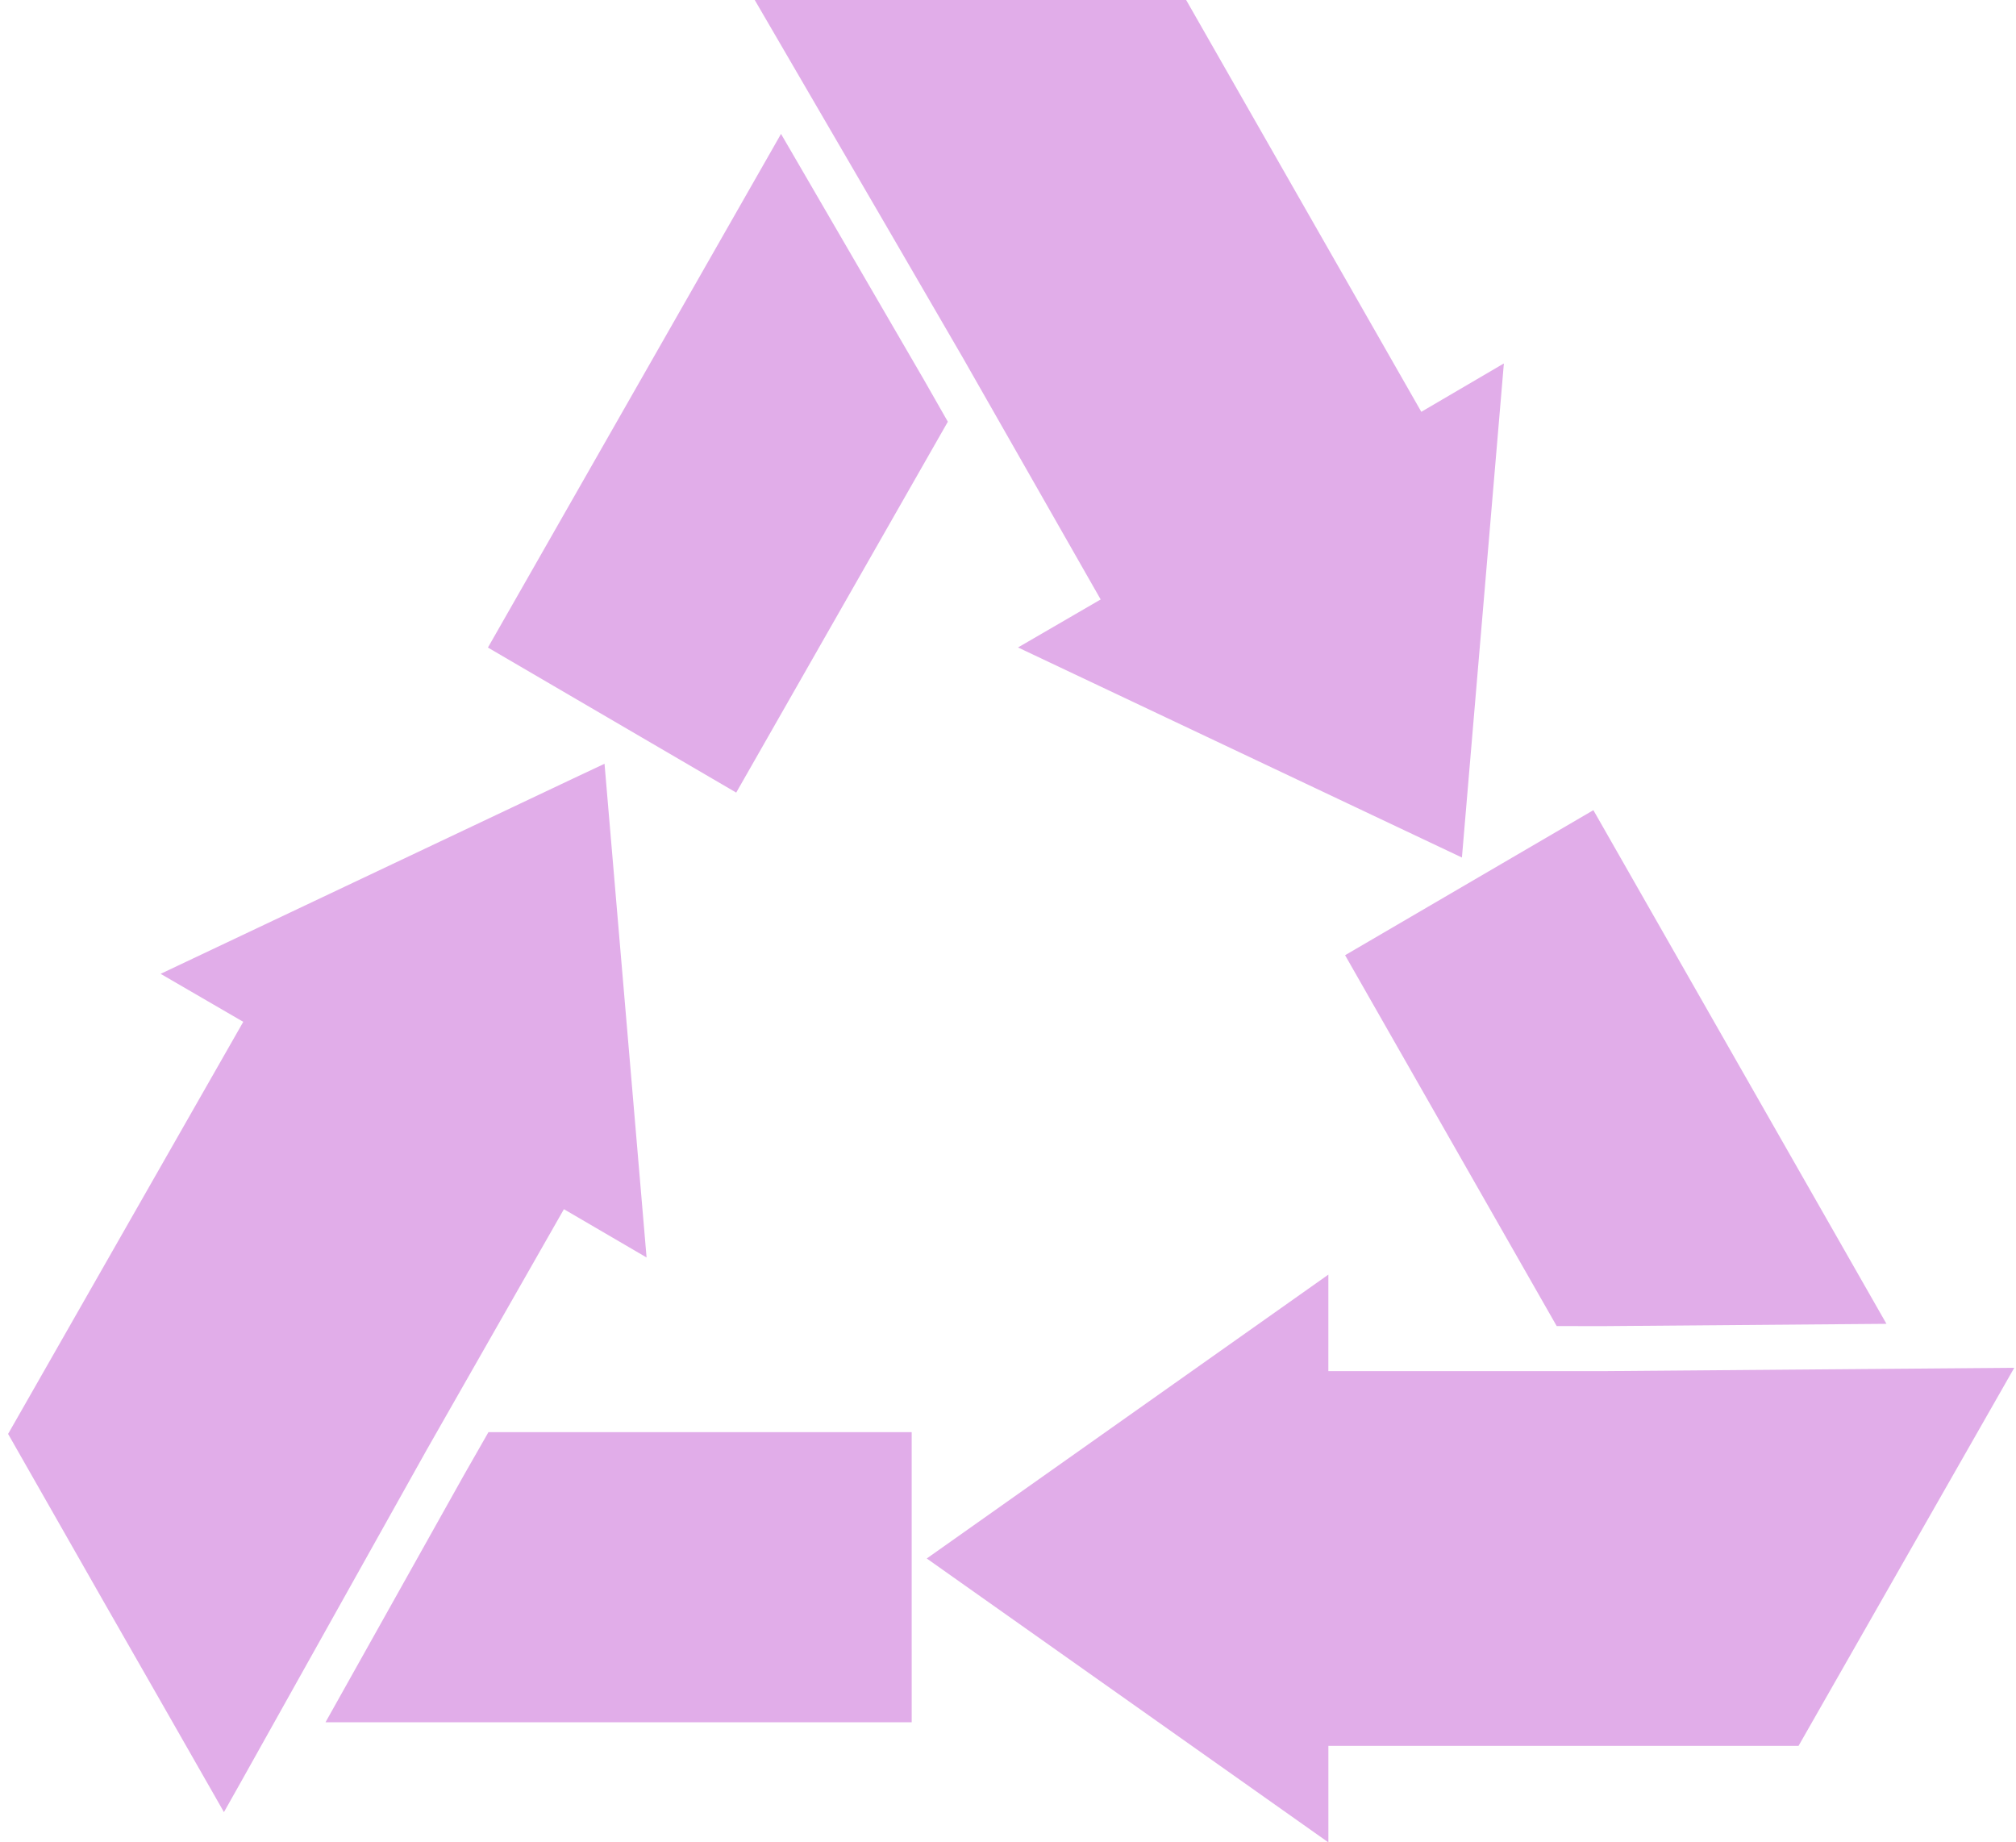 <svg width="174" height="159" viewBox="0 0 174 159" fill="none" xmlns="http://www.w3.org/2000/svg">
<path d="M81.029 35.03L81.808 36.395L75.914 46.723L63.542 68.402L42.113 55.885L54.485 34.206L66.857 12.525L67.409 11.555L79.738 32.764L81.029 35.03Z" fill="#E1ADE9"/>
<path d="M129.806 31.373L129.781 31.571L126.178 74.005L87.864 55.876L94.998 51.734L84.433 33.208L83.133 30.926L76.564 19.617L65.141 0H102.376L103.651 2.232L107.573 9.102L122.673 35.54L129.659 31.447L129.806 31.373Z" fill="#E1ADE9"/>
<path d="M135.916 114.443L134.359 114.443L128.465 104.115L116.094 82.436L137.523 69.918L149.894 91.598L162.266 113.278L162.82 114.247L138.501 114.445L135.916 114.443Z" fill="#E1ADE9"/>
<path d="M114.652 150.67L152.682 150.669L155.231 150.671L173.851 118.041L138.385 118.33L135.782 118.328L114.65 118.328L114.651 110L79.988 134.499L114.653 158.999L114.652 150.67Z" fill="#E1ADE9"/>
<path d="M41.378 124.963L42.157 123.598L53.944 123.598L78.687 123.598L78.688 148.633L53.945 148.633L29.201 148.633L28.094 148.634L40.084 127.227L41.378 124.963Z" fill="#E1ADE9"/>
<path d="M55.805 108.521L48.671 104.355L38.106 122.881L36.807 125.162L20.824 153.733L19.329 156.387L13.691 146.516L8.911 138.159L0.699 123.749L1.974 121.517L20.996 88.185L13.863 84.043L49.382 67.228L52.176 65.914L55.805 108.521Z" fill="#E1ADE9"/>
</svg>
